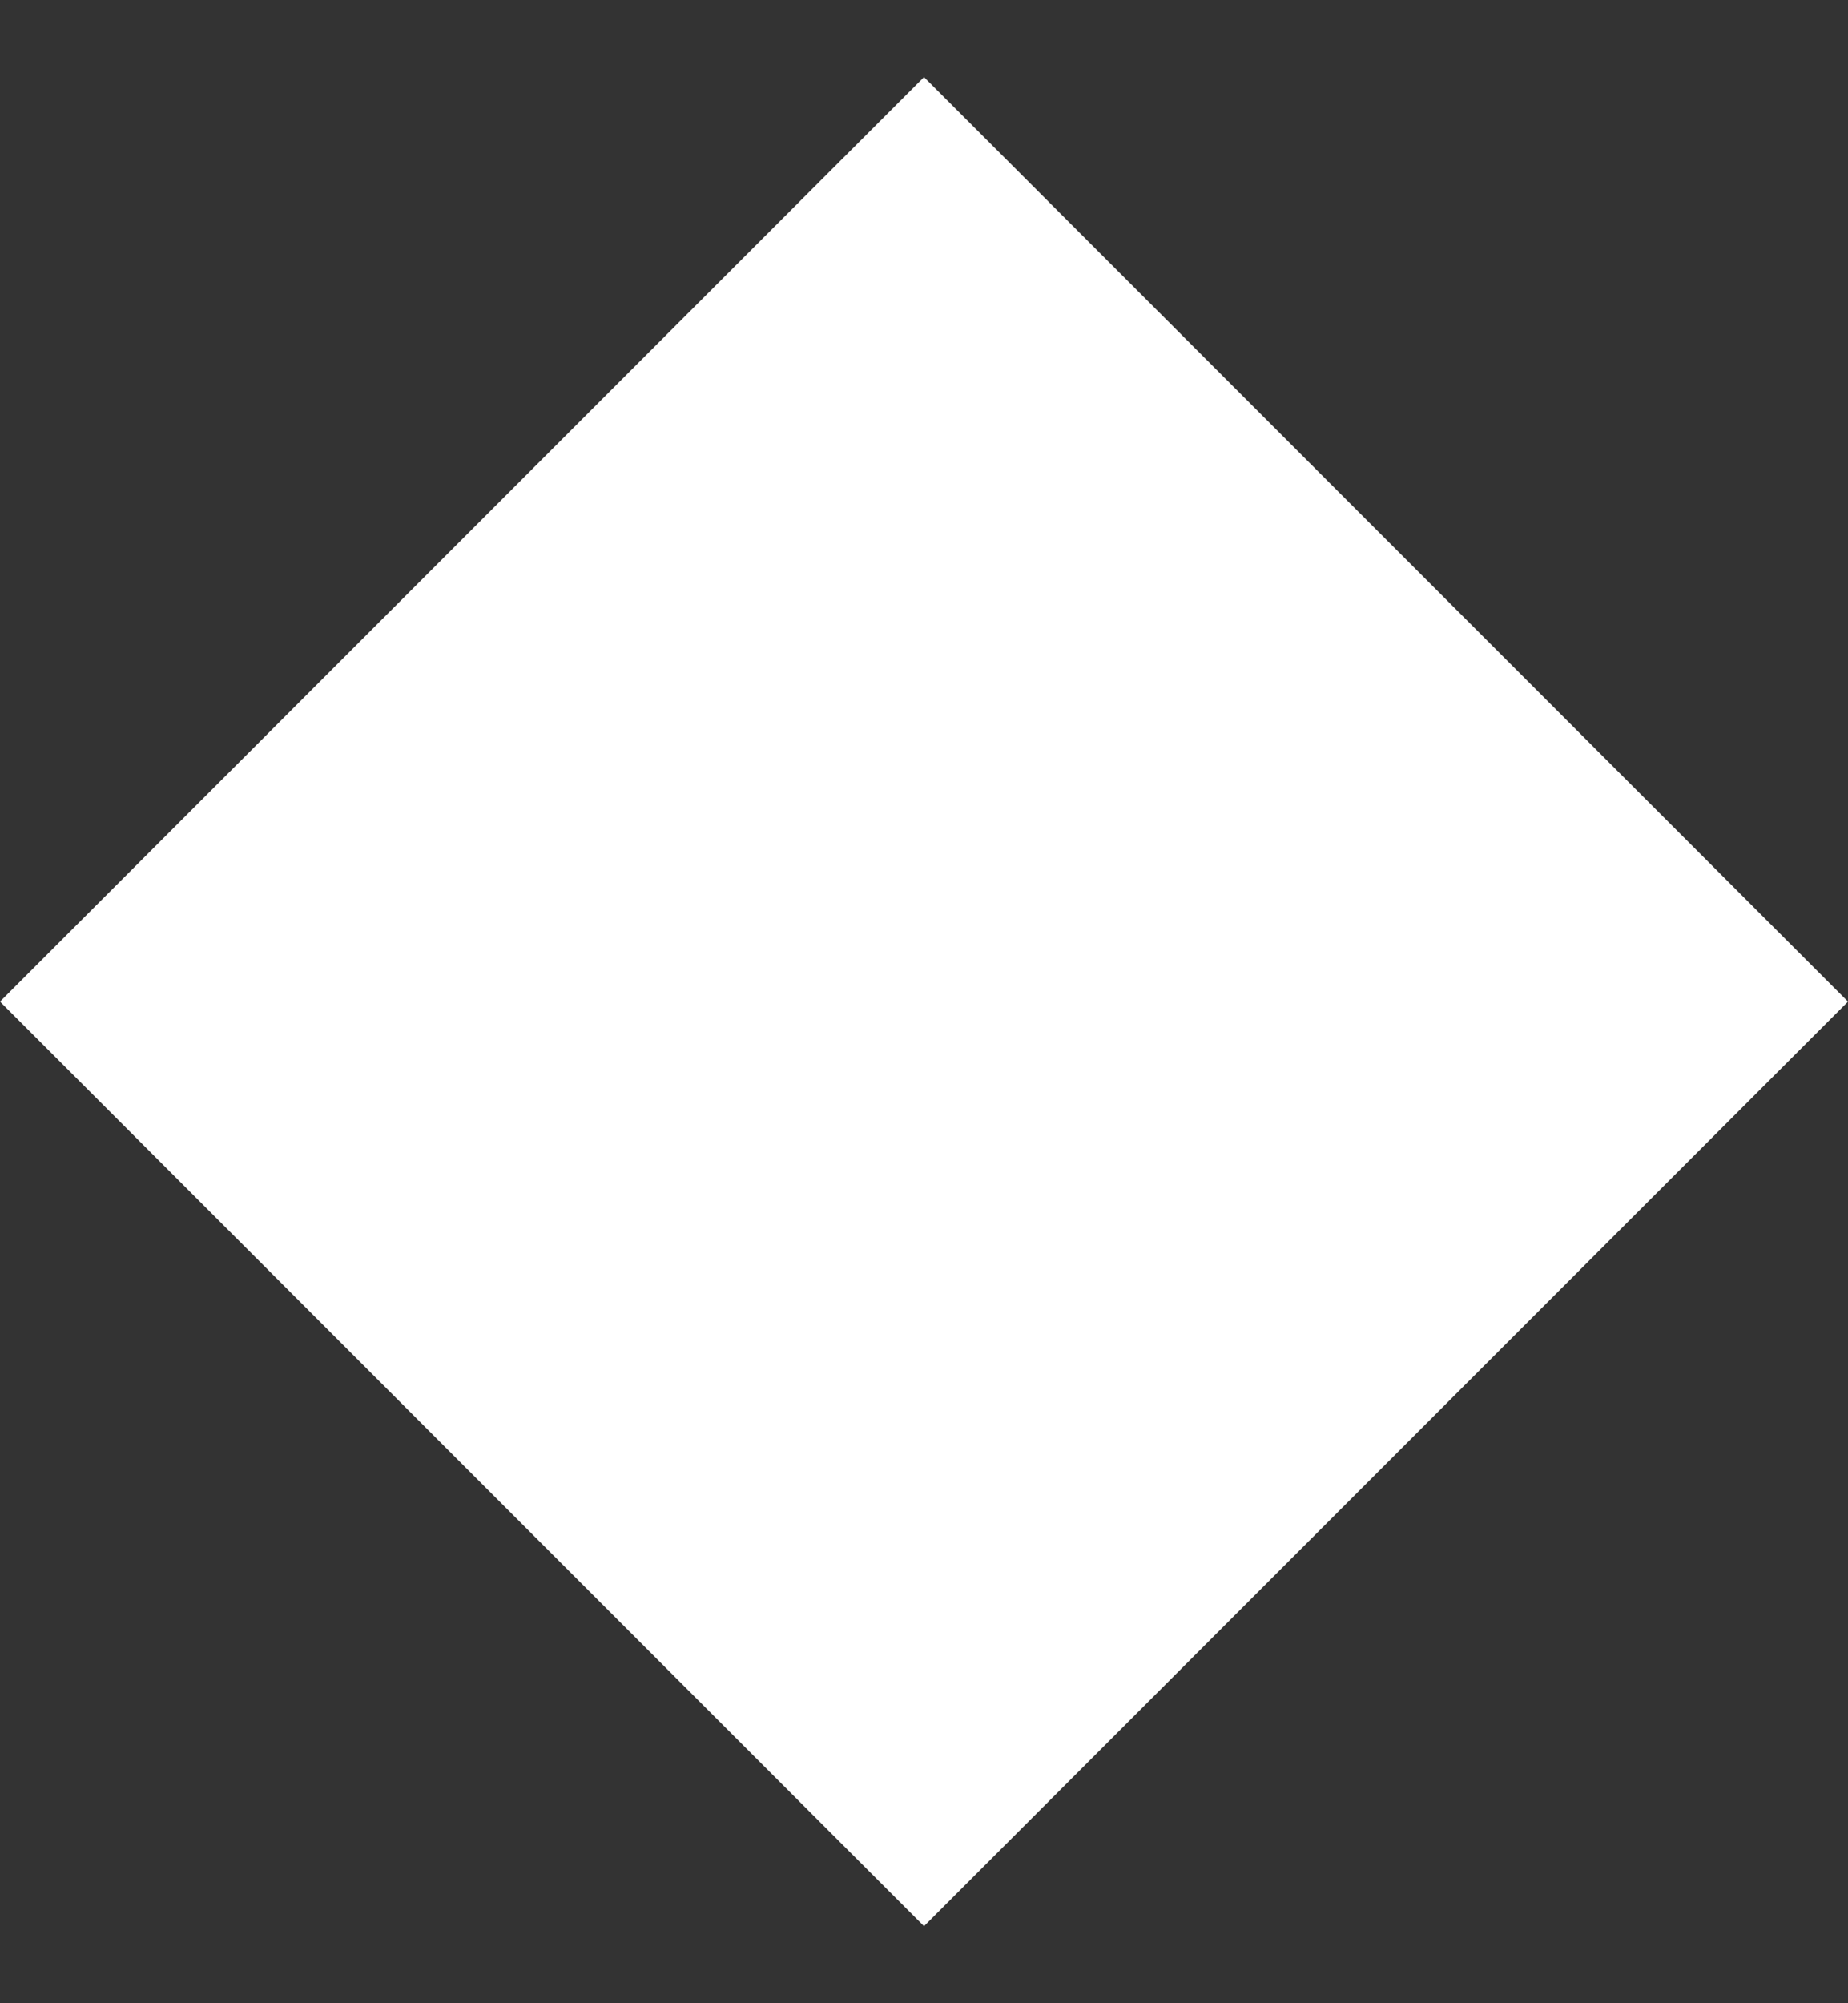 <svg width="12" height="13" viewBox="0 0 12 13" fill="none" xmlns="http://www.w3.org/2000/svg">
  <rect x="0" y="0" width="12" height="13" fill="#333333" stroke="none"/>
  <path d="M0 6.5L6 0.5L12 6.5L6 12.5L0 6.5Z" fill="white" />
</svg>